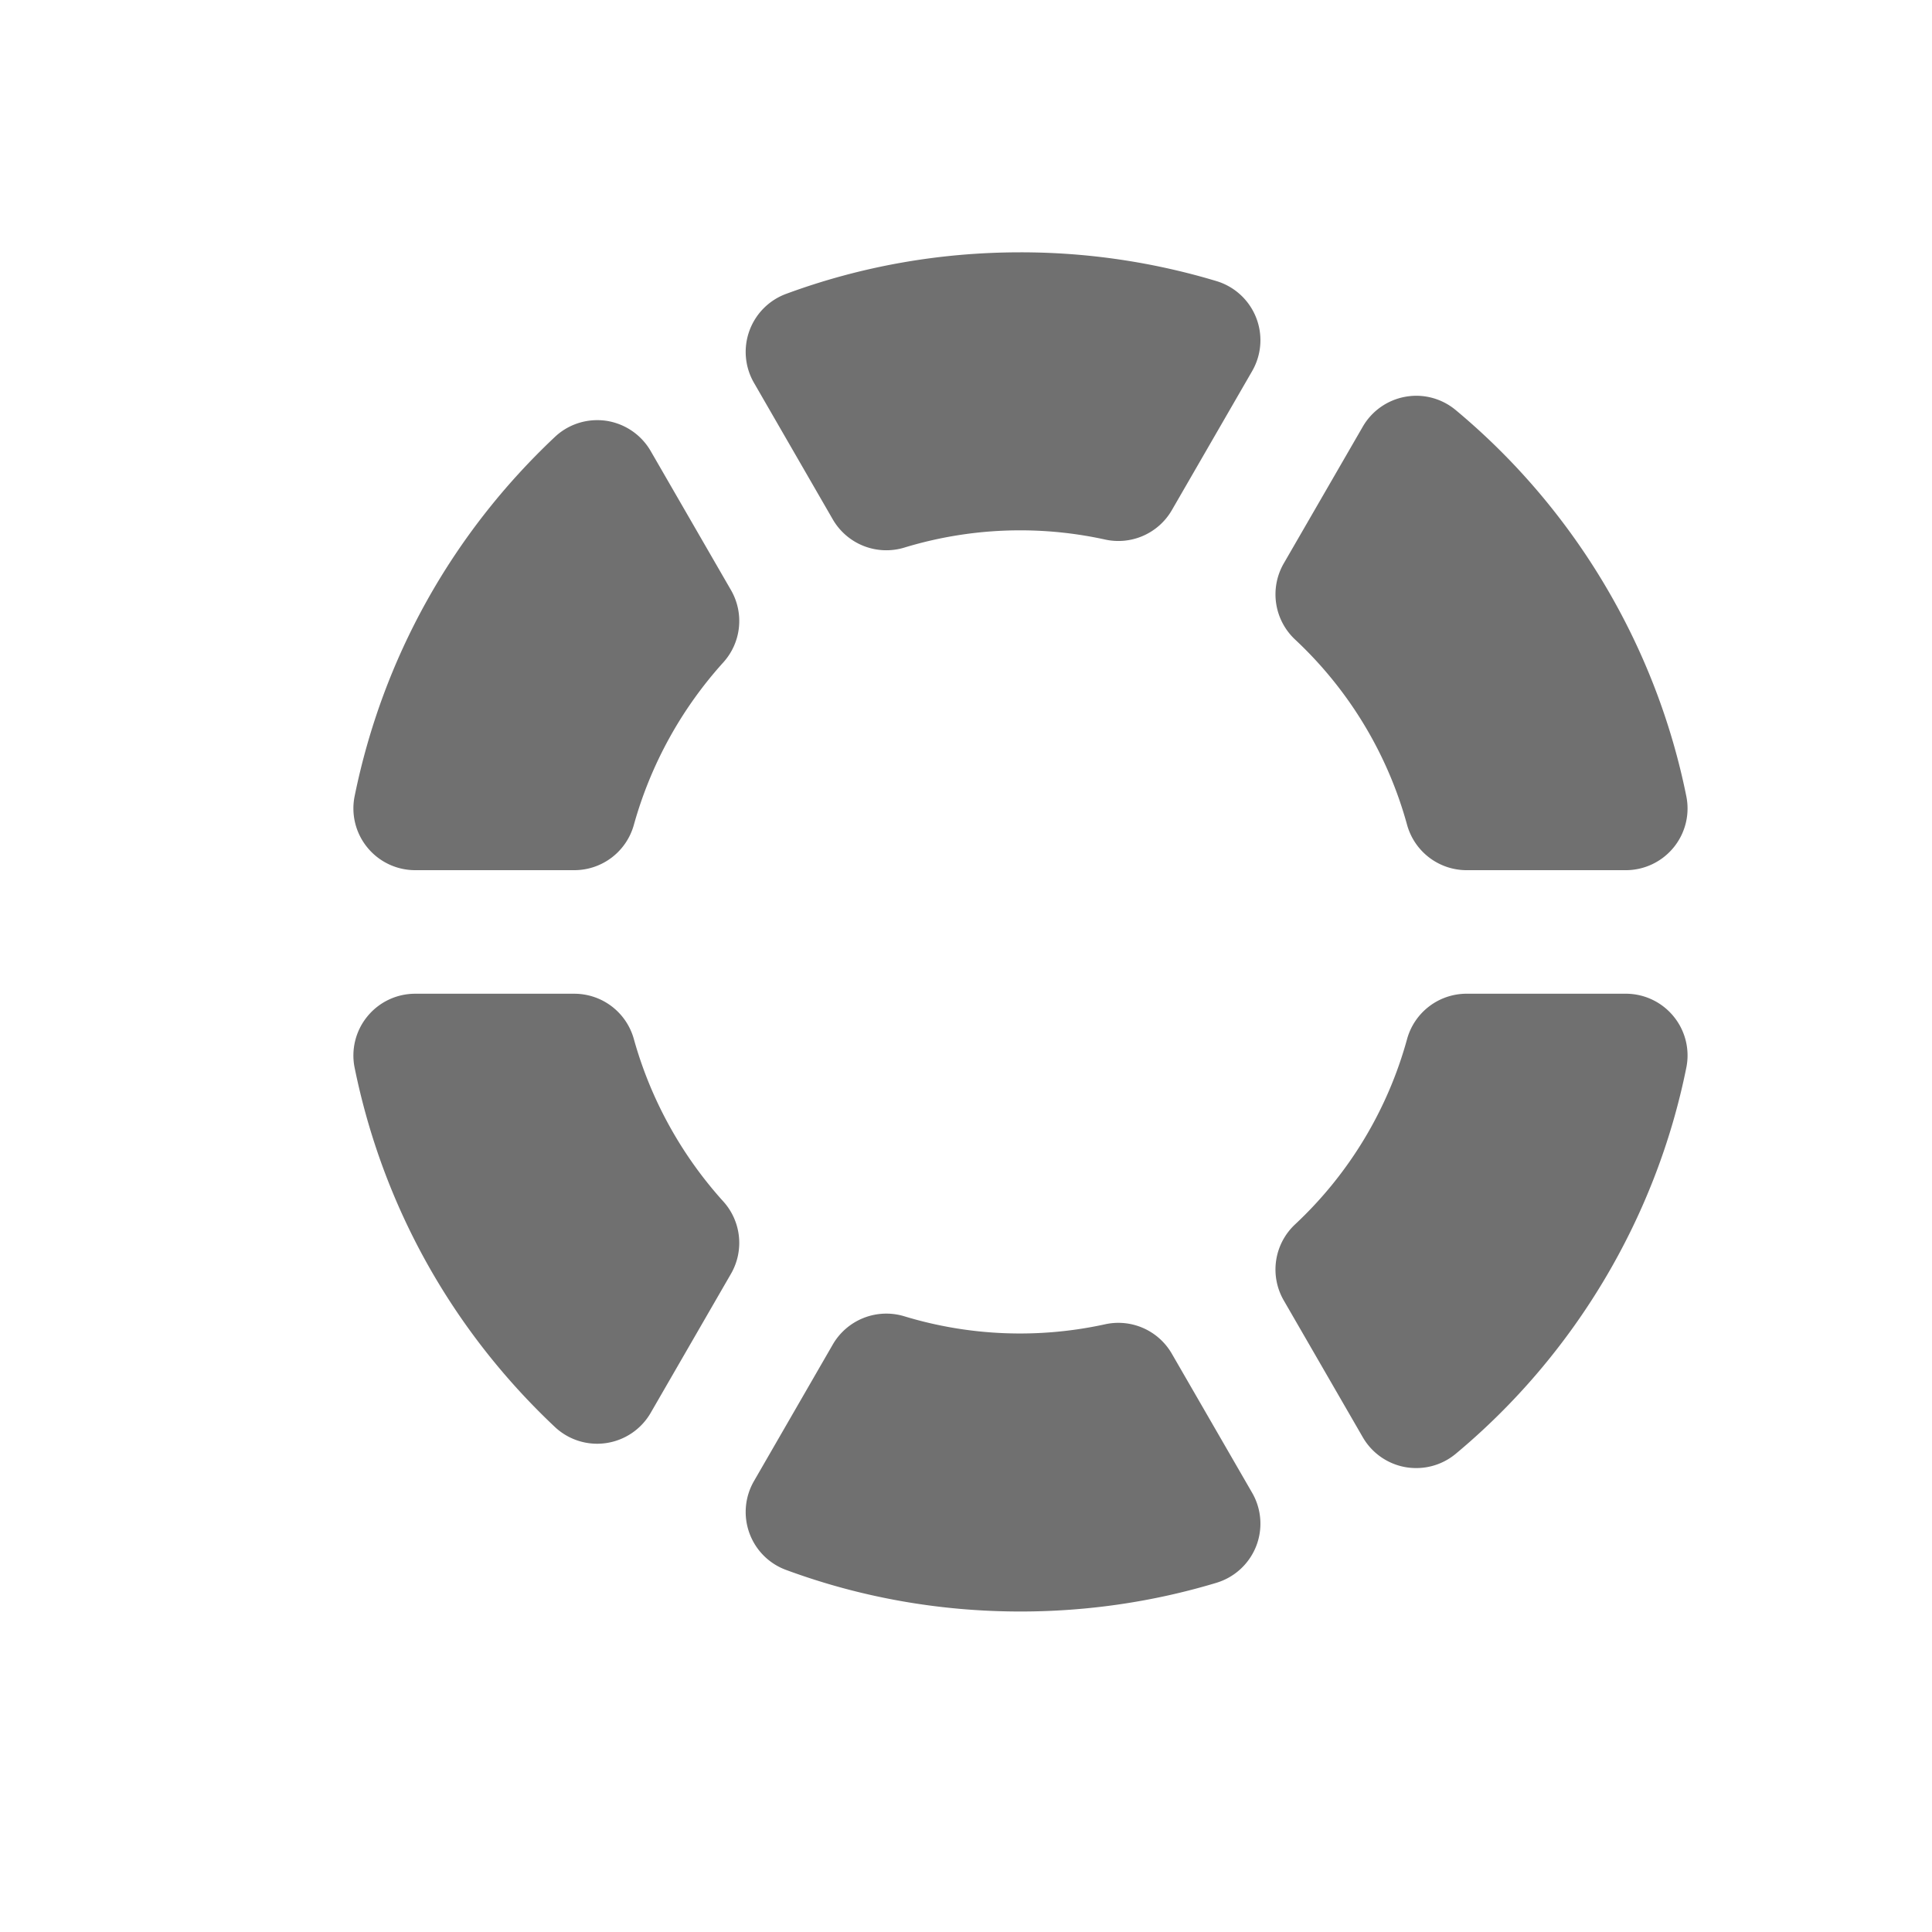 <?xml version="1.0" standalone="no"?><!DOCTYPE svg PUBLIC "-//W3C//DTD SVG 1.1//EN" "http://www.w3.org/Graphics/SVG/1.1/DTD/svg11.dtd"><svg t="1616568443639" class="icon" viewBox="0 0 1024 1024" version="1.1" xmlns="http://www.w3.org/2000/svg" p-id="18012" xmlns:xlink="http://www.w3.org/1999/xlink" width="200" height="200"><defs><style type="text/css"></style></defs><path d="M187.976 565.985c14.889 73.165 51.589 138.988 106.097 190.316a32.686 32.686 0 0 0 27.187 8.561 32.742 32.742 0 0 0 23.608-16.005l42.568-73.723a32.768 32.768 0 0 0-4.096-38.369 214.134 214.134 0 0 1-47.391-86.062 32.753 32.753 0 0 0-31.555-24.003H220.052a32.681 32.681 0 0 0-25.349 12.037 32.65 32.65 0 0 0-6.728 27.249zM621.117 717.537a32.707 32.707 0 0 0-35.354-15.647 210.883 210.883 0 0 1-106.46-4.229 32.783 32.783 0 0 0-37.908 14.95l-41.789 72.422a32.748 32.748 0 0 0-2.427 27.484 32.625 32.625 0 0 0 19.446 19.574c39.588 14.623 81.403 22.042 124.237 22.042 35.415 0 70.38-5.115 103.895-15.222a32.829 32.829 0 0 0 20.992-19.282 32.732 32.732 0 0 0-2.099-28.442l-42.532-73.651zM771.584 217.37a32.701 32.701 0 0 0-20.961-7.608c-1.9 0-3.835 0.2-5.734 0.527a32.737 32.737 0 0 0-22.6 15.872l-41.882 72.479a32.804 32.804 0 0 0 6.001 40.31 210.652 210.652 0 0 1 59.361 98.191 32.768 32.768 0 0 0 31.585 24.074h84.352a32.758 32.758 0 0 0 25.318-12.001 32.625 32.625 0 0 0 6.753-27.223c-16.097-79.77-59.489-152.443-122.194-204.621zM665.748 168.274a32.763 32.763 0 0 0-20.992-19.287 359.803 359.803 0 0 0-103.895-15.252c-42.834 0-84.649 7.414-124.237 22.036a32.783 32.783 0 0 0-17.019 47.104l41.789 72.412a32.783 32.783 0 0 0 37.908 14.95 210.739 210.739 0 0 1 61.563-9.149c14.986 0 30.106 1.638 44.897 4.89a32.748 32.748 0 0 0 35.354-15.611l42.537-73.661a32.707 32.707 0 0 0 2.094-28.431zM861.706 526.694h-84.352a32.732 32.732 0 0 0-31.585 24.069 210.749 210.749 0 0 1-59.361 98.196 32.737 32.737 0 0 0-6.001 40.269l41.882 72.509a32.701 32.701 0 0 0 22.6 15.877c1.9 0.328 3.835 0.492 5.734 0.492a32.676 32.676 0 0 0 20.961-7.572c62.705-52.214 106.097-124.856 122.194-204.616a32.614 32.614 0 0 0-6.753-27.223 32.666 32.666 0 0 0-25.318-12.001zM194.698 449.172a32.696 32.696 0 0 0 25.349 12.037h84.352a32.758 32.758 0 0 0 31.555-24.003 214.154 214.154 0 0 1 47.391-86.093 32.717 32.717 0 0 0 4.096-38.339L344.873 239.053a32.87 32.87 0 0 0-23.608-16.036 32.707 32.707 0 0 0-4.756-0.328c-8.264 0-16.333 3.149-22.431 8.919C239.565 282.931 202.865 348.749 187.976 421.919a32.686 32.686 0 0 0 6.723 27.254z" fill="#707070" p-id="18013"></path></svg>
